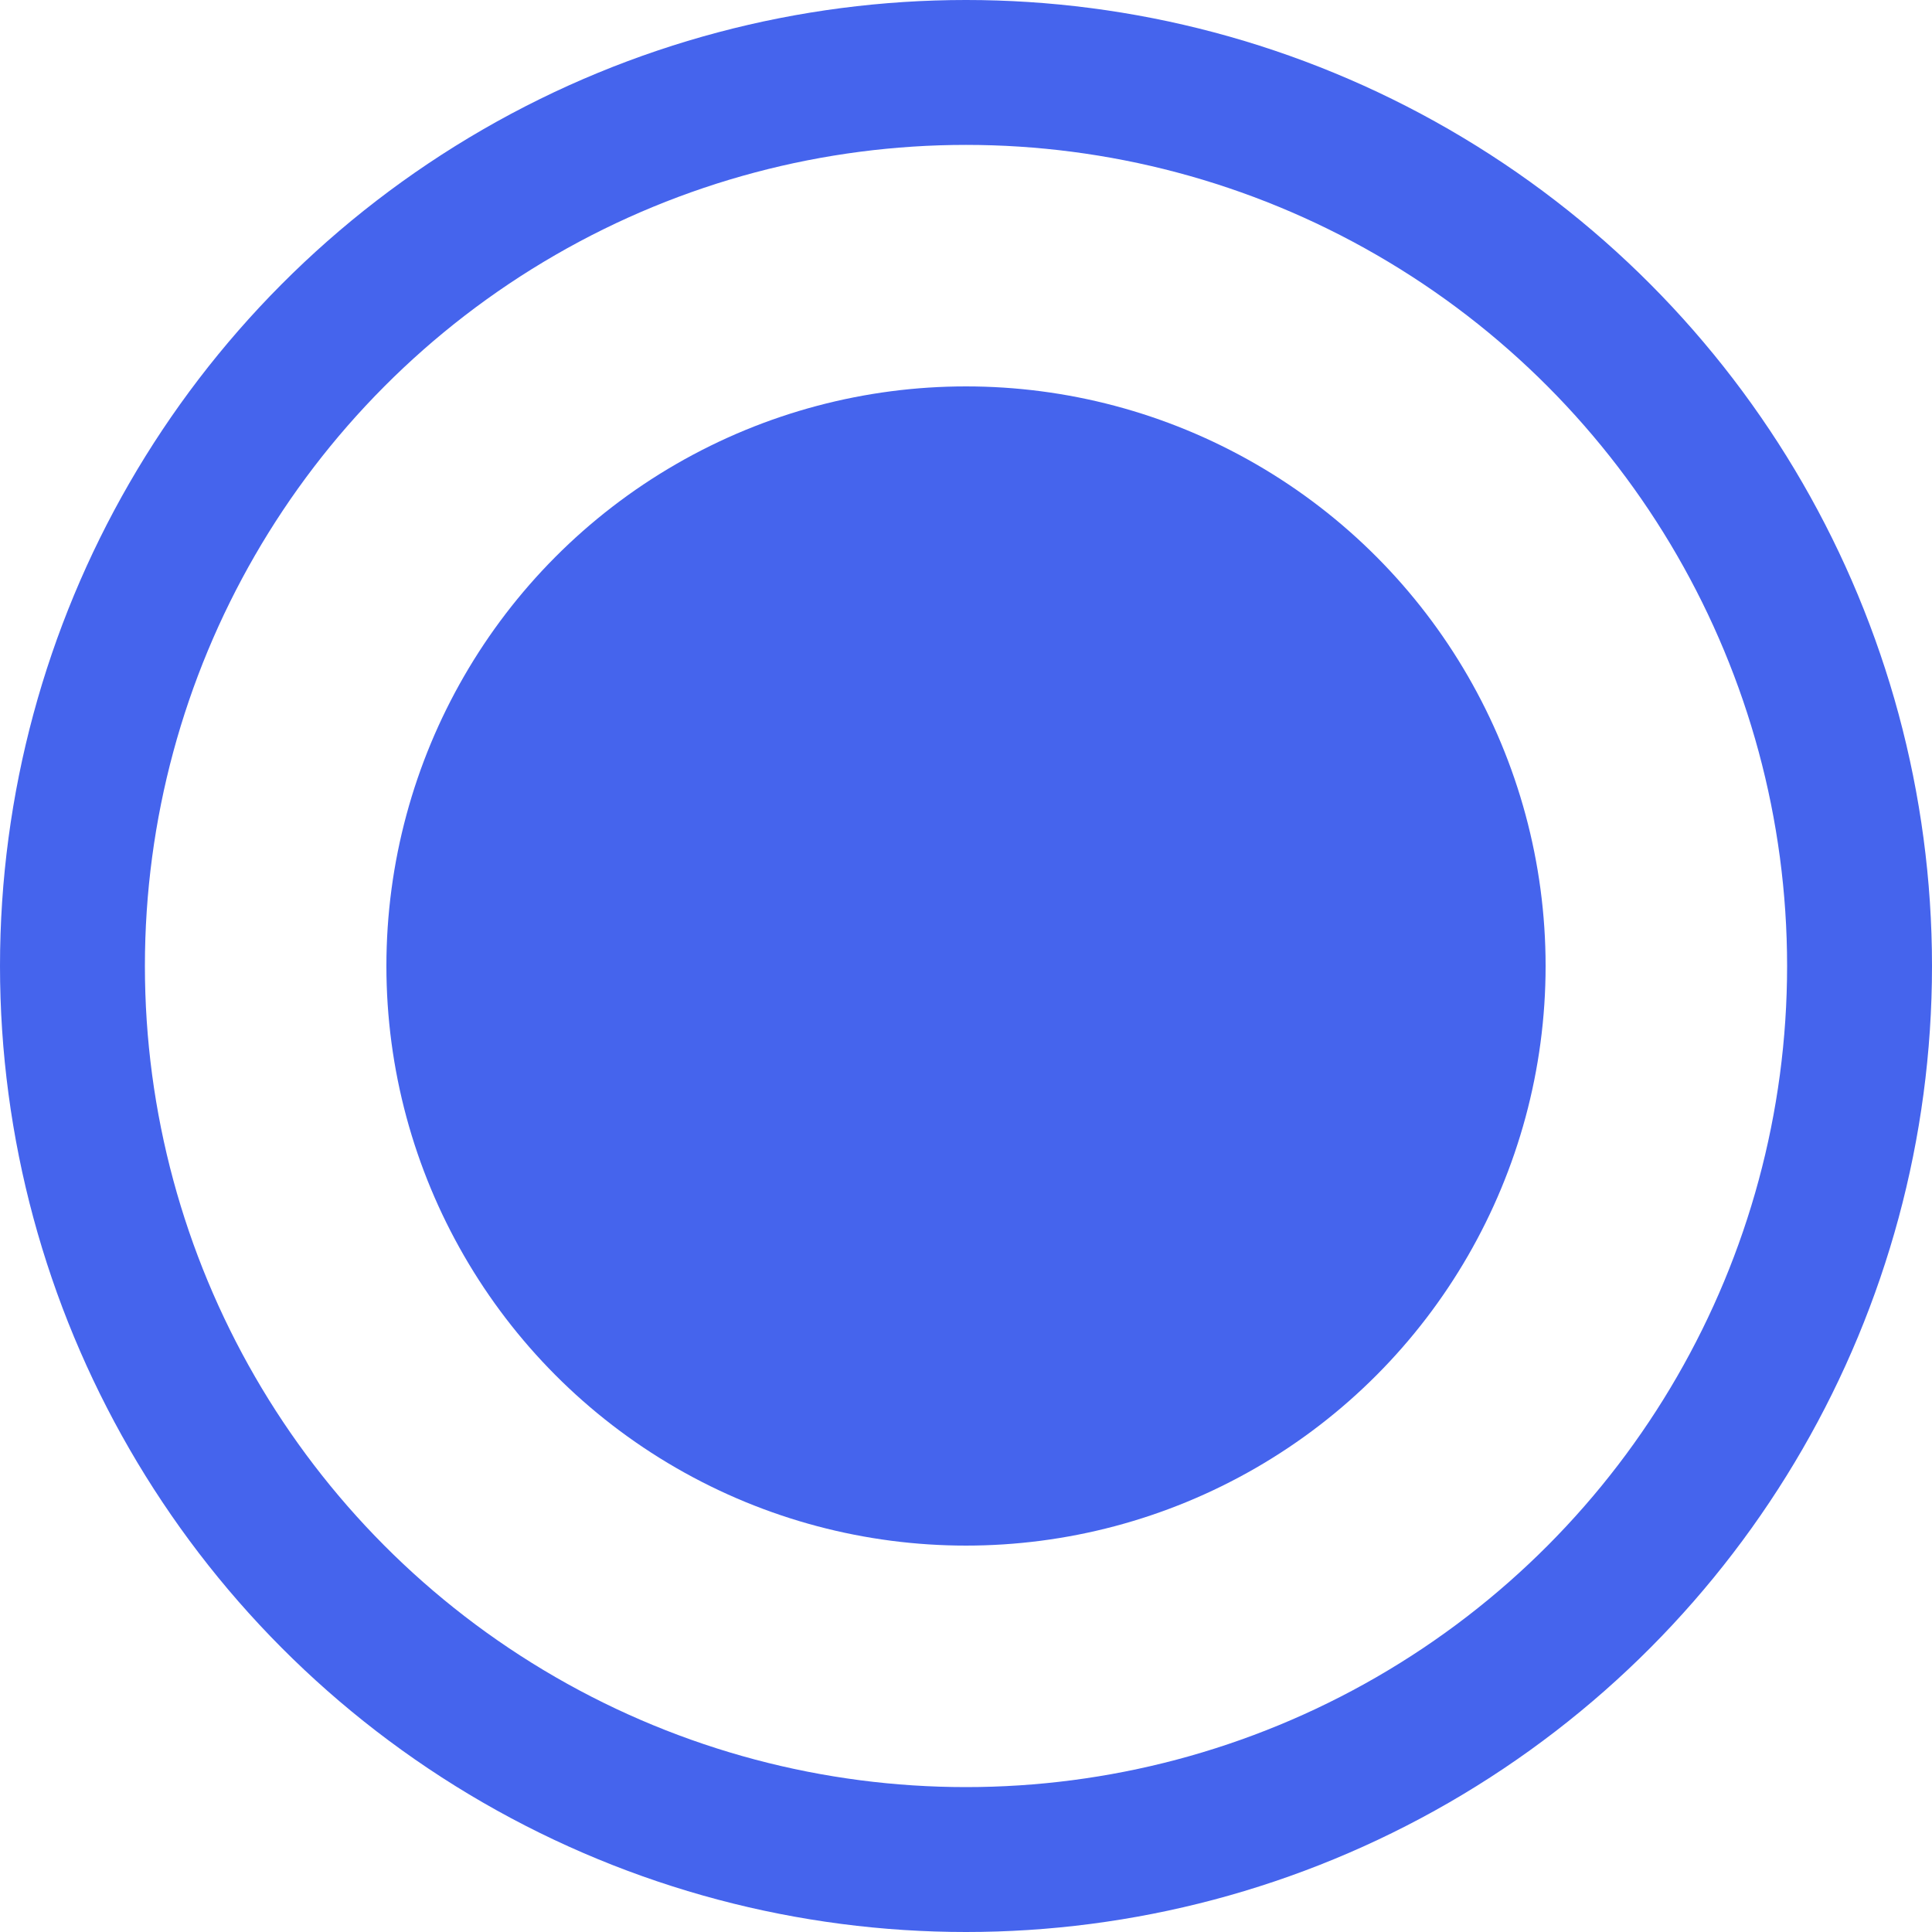 <svg width="20" height="20" viewBox="0 0 20 20" fill="none" xmlns="http://www.w3.org/2000/svg">
<g id="Group 427322047">
<circle id="Ellipse 160" cx="10" cy="10" r="9.25" stroke="#4564ED" stroke-width="1.5"/>
<circle id="Ellipse 161" cx="10" cy="10" r="6" fill="#4564ED"/>
</g>
</svg>
